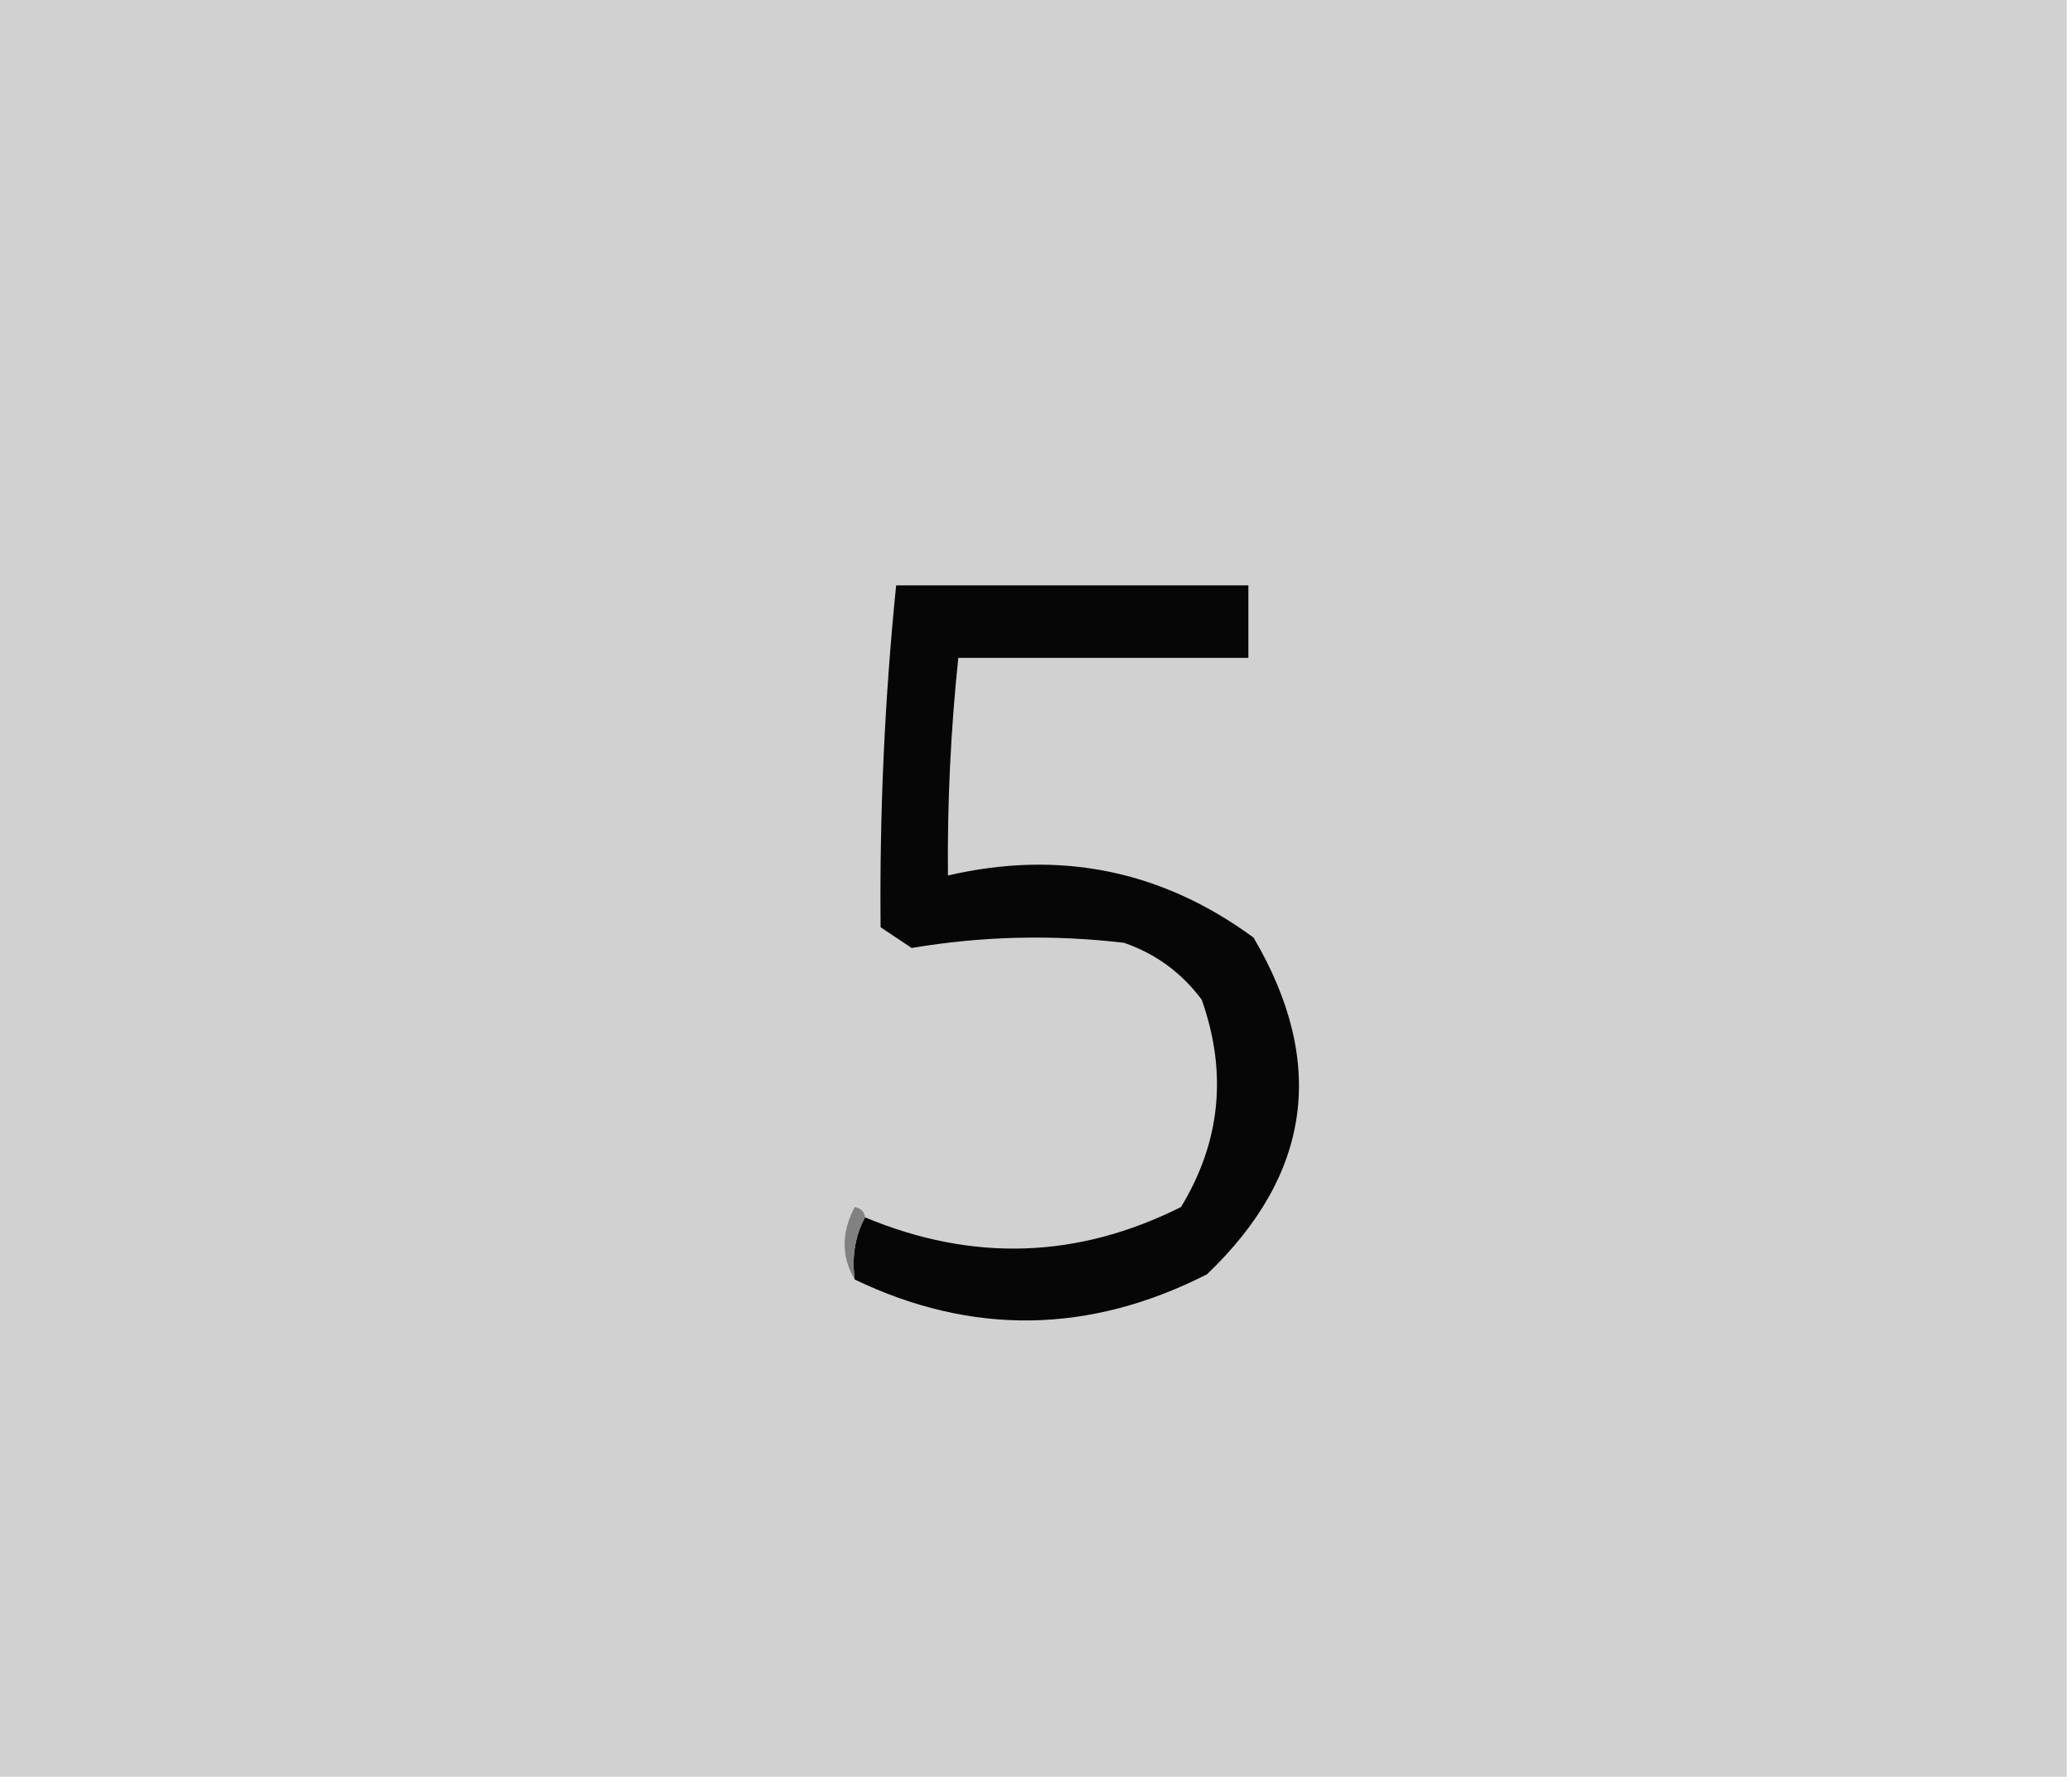 <?xml version="1.0" encoding="UTF-8"?>
<!DOCTYPE svg PUBLIC "-//W3C//DTD SVG 1.1//EN" "http://www.w3.org/Graphics/SVG/1.1/DTD/svg11.dtd">
<svg xmlns="http://www.w3.org/2000/svg" version="1.1" width="200px" height="172px" style="shape-rendering:geometricPrecision; text-rendering:geometricPrecision; image-rendering:optimizeQuality; fill-rule:evenodd; clip-rule:evenodd" xmlns:xlink="http://www.w3.org/1999/xlink">
<g><path style="opacity:1" fill="#d1d1d1" d="M -0.5,-0.5 C 66.167,-0.5 132.833,-0.5 199.5,-0.5C 199.5,56.833 199.5,114.167 199.5,171.5C 132.833,171.5 66.167,171.5 -0.5,171.5C -0.5,114.167 -0.5,56.833 -0.5,-0.5 Z"/></g>
<g><path style="opacity:1" fill="#060606" d="M 82.5,123.5 C 82.205,121.265 82.539,119.265 83.5,117.5C 93.874,121.83 104.04,121.497 114,116.5C 117.819,110.207 118.485,103.541 116,96.5C 114.062,93.894 111.562,92.061 108.5,91C 101.586,90.189 94.752,90.356 88,91.5C 87,90.833 86,90.167 85,89.5C 84.89,78.483 85.39,67.483 86.5,56.5C 97.833,56.5 109.167,56.5 120.5,56.5C 120.5,58.833 120.5,61.167 120.5,63.5C 111.167,63.5 101.833,63.5 92.5,63.5C 91.768,70.476 91.435,77.476 91.5,84.5C 102.326,82.001 112.159,84.001 121,90.5C 128.08,102.541 126.58,113.374 116.5,123C 105.154,128.763 93.821,128.929 82.5,123.5 Z"/></g>
<g><path style="opacity:1" fill="#818181" d="M 83.5,117.5 C 82.539,119.265 82.205,121.265 82.5,123.5C 81.203,121.307 81.203,118.973 82.5,116.5C 83.107,116.624 83.44,116.957 83.5,117.5 Z"/></g>
</svg>
